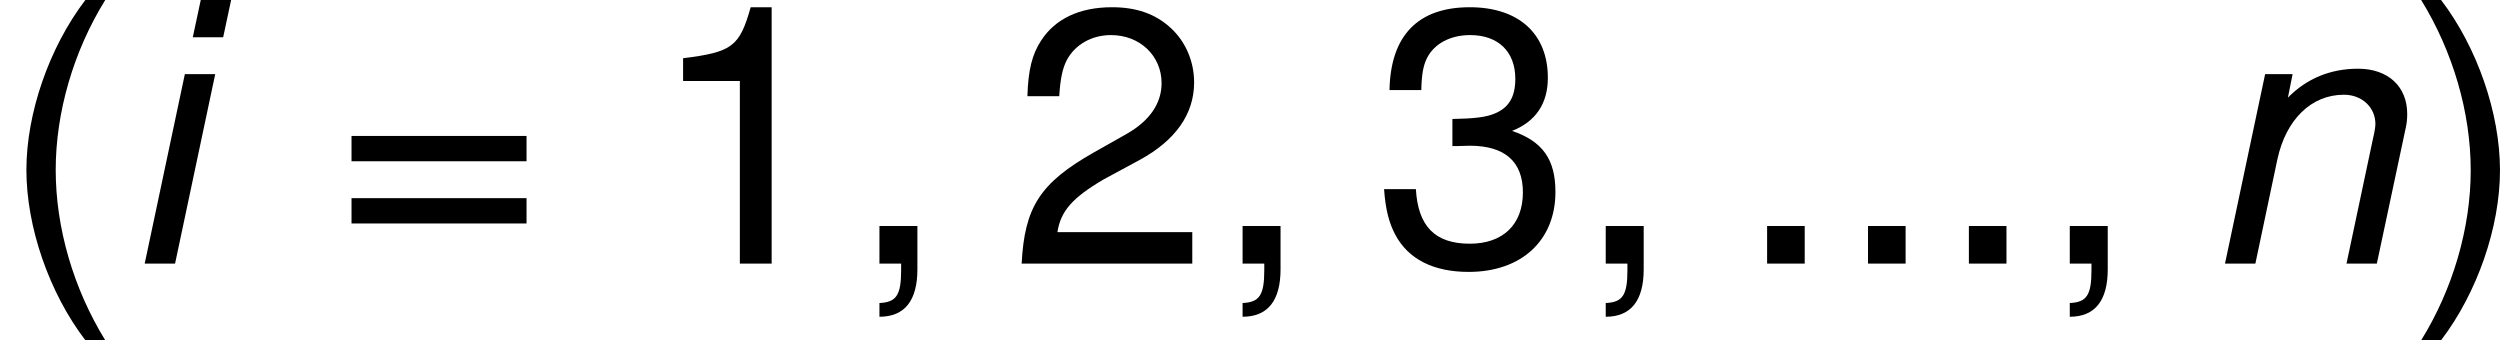 <?xml version='1.0' encoding='UTF-8'?>
<!-- Generated by CodeCogs with dvisvgm 2.9.1 -->
<svg version='1.1' xmlns='http://www.w3.org/2000/svg' xmlns:xlink='http://www.w3.org/1999/xlink' width='84.918pt' height='11.557pt' viewBox='-.3 -.258 84.918 11.557'>
<defs>
<path id='g1-105' d='M2.837-5.695H1.924L.717 0H1.63L2.837-5.695ZM3.315-7.923H2.402L2.163-6.804H3.076L3.315-7.923Z'/>
<path id='g1-110' d='M1.967-5.695L.761 0H1.674L2.337-3.141C2.598-4.336 3.358-5.076 4.336-5.076C4.88-5.076 5.282-4.695 5.282-4.195C5.282-4.13 5.26-3.967 5.217-3.793L4.413 0H5.325L6.195-4.086C6.228-4.228 6.238-4.358 6.238-4.499C6.238-5.325 5.662-5.858 4.76-5.858C3.934-5.858 3.217-5.565 2.652-4.989L2.793-5.695H1.967Z'/>
<path id='g3-40' d='M2.565-7.923C1.478-6.499 .793-4.521 .793-2.815C.793-1.098 1.478 .88 2.565 2.304H3.163C2.206 .75 1.674-1.076 1.674-2.815C1.674-4.543 2.206-6.38 3.163-7.923H2.565Z'/>
<path id='g3-41' d='M1.011 2.304C2.098 .88 2.782-1.098 2.782-2.804C2.782-4.521 2.098-6.499 1.011-7.923H.413C1.369-6.369 1.902-4.543 1.902-2.804C1.902-1.076 1.369 .761 .413 2.304H1.011Z'/>
<path id='g3-44' d='M.946-1.13V0H1.598V.196C1.598 .946 1.456 1.163 .946 1.185V1.598C1.706 1.598 2.087 1.109 2.087 .174V-1.13H.946Z'/>
<path id='g3-46' d='M2.076-1.13H.946V0H2.076V-1.13Z'/>
<path id='g3-49' d='M2.815-5.489V0H3.771V-7.706H3.141C2.804-6.521 2.587-6.358 1.109-6.173V-5.489H2.815Z'/>
<path id='g3-50' d='M5.499-.946H1.445C1.543-1.576 1.891-1.978 2.837-2.532L3.923-3.119C4.999-3.706 5.554-4.499 5.554-5.445C5.554-6.086 5.293-6.684 4.836-7.097S3.815-7.706 3.087-7.706C2.108-7.706 1.38-7.358 .956-6.706C.685-6.293 .565-5.815 .543-5.032H1.5C1.532-5.554 1.598-5.869 1.728-6.119C1.978-6.586 2.478-6.869 3.054-6.869C3.923-6.869 4.576-6.249 4.576-5.423C4.576-4.815 4.217-4.293 3.532-3.902L2.532-3.337C.924-2.424 .456-1.695 .37 0H5.499V-.946Z'/>
<path id='g3-51' d='M2.402-3.532H2.521L2.924-3.543C3.978-3.543 4.521-3.065 4.521-2.141C4.521-1.174 3.923-.598 2.924-.598C1.88-.598 1.369-1.119 1.304-2.239H.348C.391-1.619 .5-1.217 .685-.869C1.076-.13 1.837 .25 2.891 .25C4.478 .25 5.499-.696 5.499-2.152C5.499-3.13 5.119-3.673 4.195-3.989C4.912-4.271 5.271-4.815 5.271-5.586C5.271-6.912 4.391-7.706 2.924-7.706C1.369-7.706 .543-6.858 .511-5.217H1.467C1.478-5.684 1.522-5.945 1.641-6.184C1.858-6.608 2.337-6.869 2.934-6.869C3.782-6.869 4.293-6.369 4.293-5.554C4.293-5.01 4.097-4.684 3.673-4.51C3.413-4.402 3.076-4.358 2.402-4.347V-3.532Z'/>
<path id='g3-61' d='M5.804-3.837H.543V-3.076H5.804V-3.837ZM5.804-1.967H.543V-1.206H5.804V-1.967Z'/>
</defs>
<g id='page1' transform='matrix(1.13 0 0 1.13 -80.23 -68.983)'>
<use x='70.735' y='68.742' xlink:href='#g3-40'/>
<use x='74.367' y='68.742' xlink:href='#g1-105'/>
<use x='80.758' y='68.742' xlink:href='#g3-61'/>
<use x='90.159' y='68.742' xlink:href='#g3-49'/>
<use x='96.224' y='68.742' xlink:href='#g3-44'/>
<use x='101.075' y='68.742' xlink:href='#g3-50'/>
<use x='107.14' y='68.742' xlink:href='#g3-44'/>
<use x='111.991' y='68.742' xlink:href='#g3-51'/>
<use x='118.056' y='68.742' xlink:href='#g3-44'/>
<use x='122.907' y='68.742' xlink:href='#g3-46'/>
<use x='125.94' y='68.742' xlink:href='#g3-46'/>
<use x='128.972' y='68.742' xlink:href='#g3-46'/>
<use x='132.005' y='68.742' xlink:href='#g3-44'/>
<use x='136.856' y='68.742' xlink:href='#g1-110'/>
<use x='143.101' y='68.742' xlink:href='#g3-41'/>
</g>
</svg>